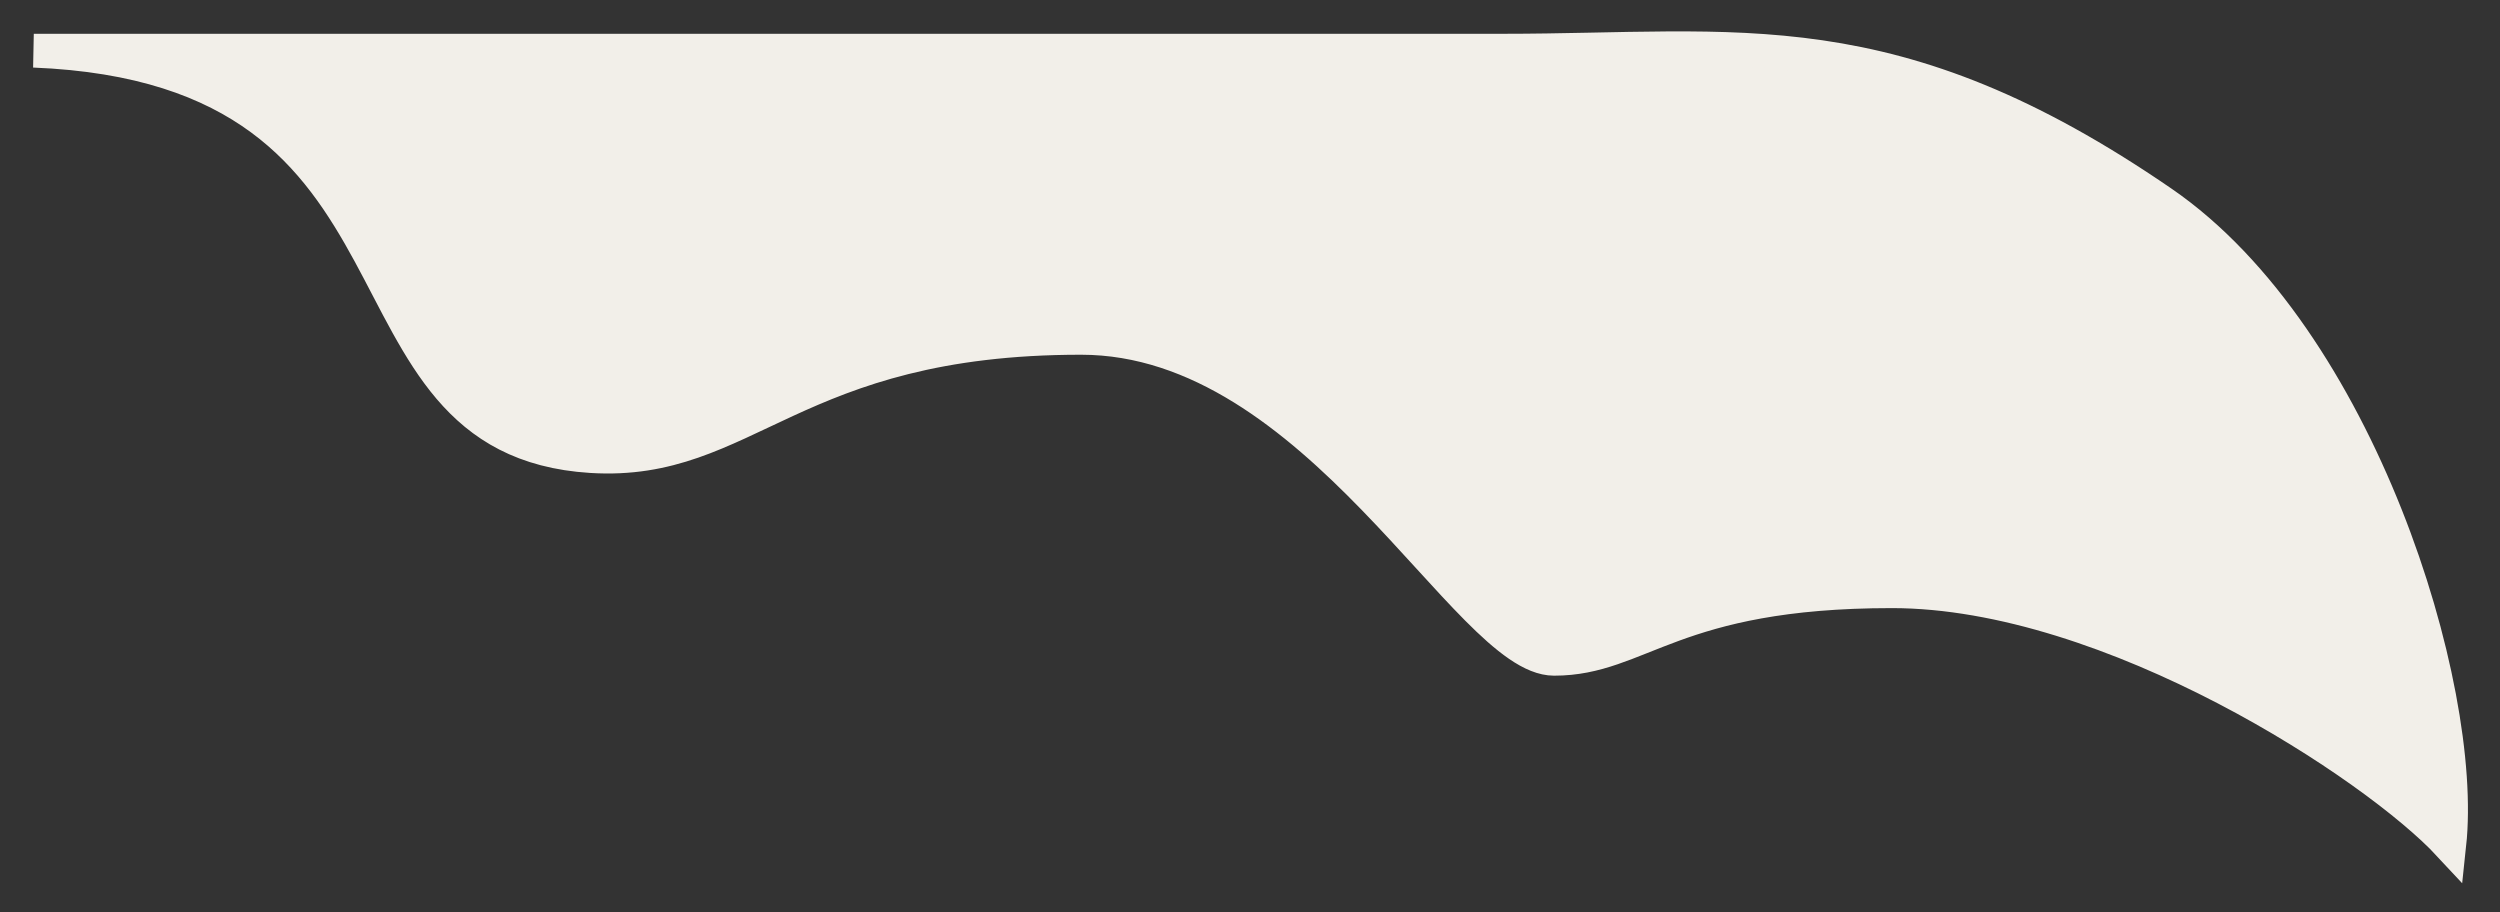 <?xml version="1.0" encoding="UTF-8" standalone="no"?>
<!DOCTYPE svg PUBLIC "-//W3C//DTD SVG 1.1//EN" "http://www.w3.org/Graphics/SVG/1.1/DTD/svg11.dtd">
<svg width="100%" height="100%" viewBox="0 0 74 27" version="1.1" xmlns="http://www.w3.org/2000/svg" xmlns:xlink="http://www.w3.org/1999/xlink" xml:space="preserve" xmlns:serif="http://www.serif.com/" style="fill-rule:evenodd;clip-rule:evenodd;">
    <rect x="0" y="0" width="74" height="27" fill="#333333" stroke="none"/>
    <path d="M44.5,1.5L1,1.5C13.5,2 9.5,13 17.5,13.5C22.101,13.788 23.441,10 32,10C39,10 43.451,19.5 46,19.5C48.55,19.5 49.5,17.5 56,17.5C62.5,17.5 70.333,22.667 72.5,25C73,20.333 69.818,10 64,6C56,0.5 51.5,1.5 44.5,1.5Z" style="fill:rgb(242,239,233);fill-rule:nonzero;stroke:rgb(242,239,233);stroke-width:1px;"/>
</svg>
